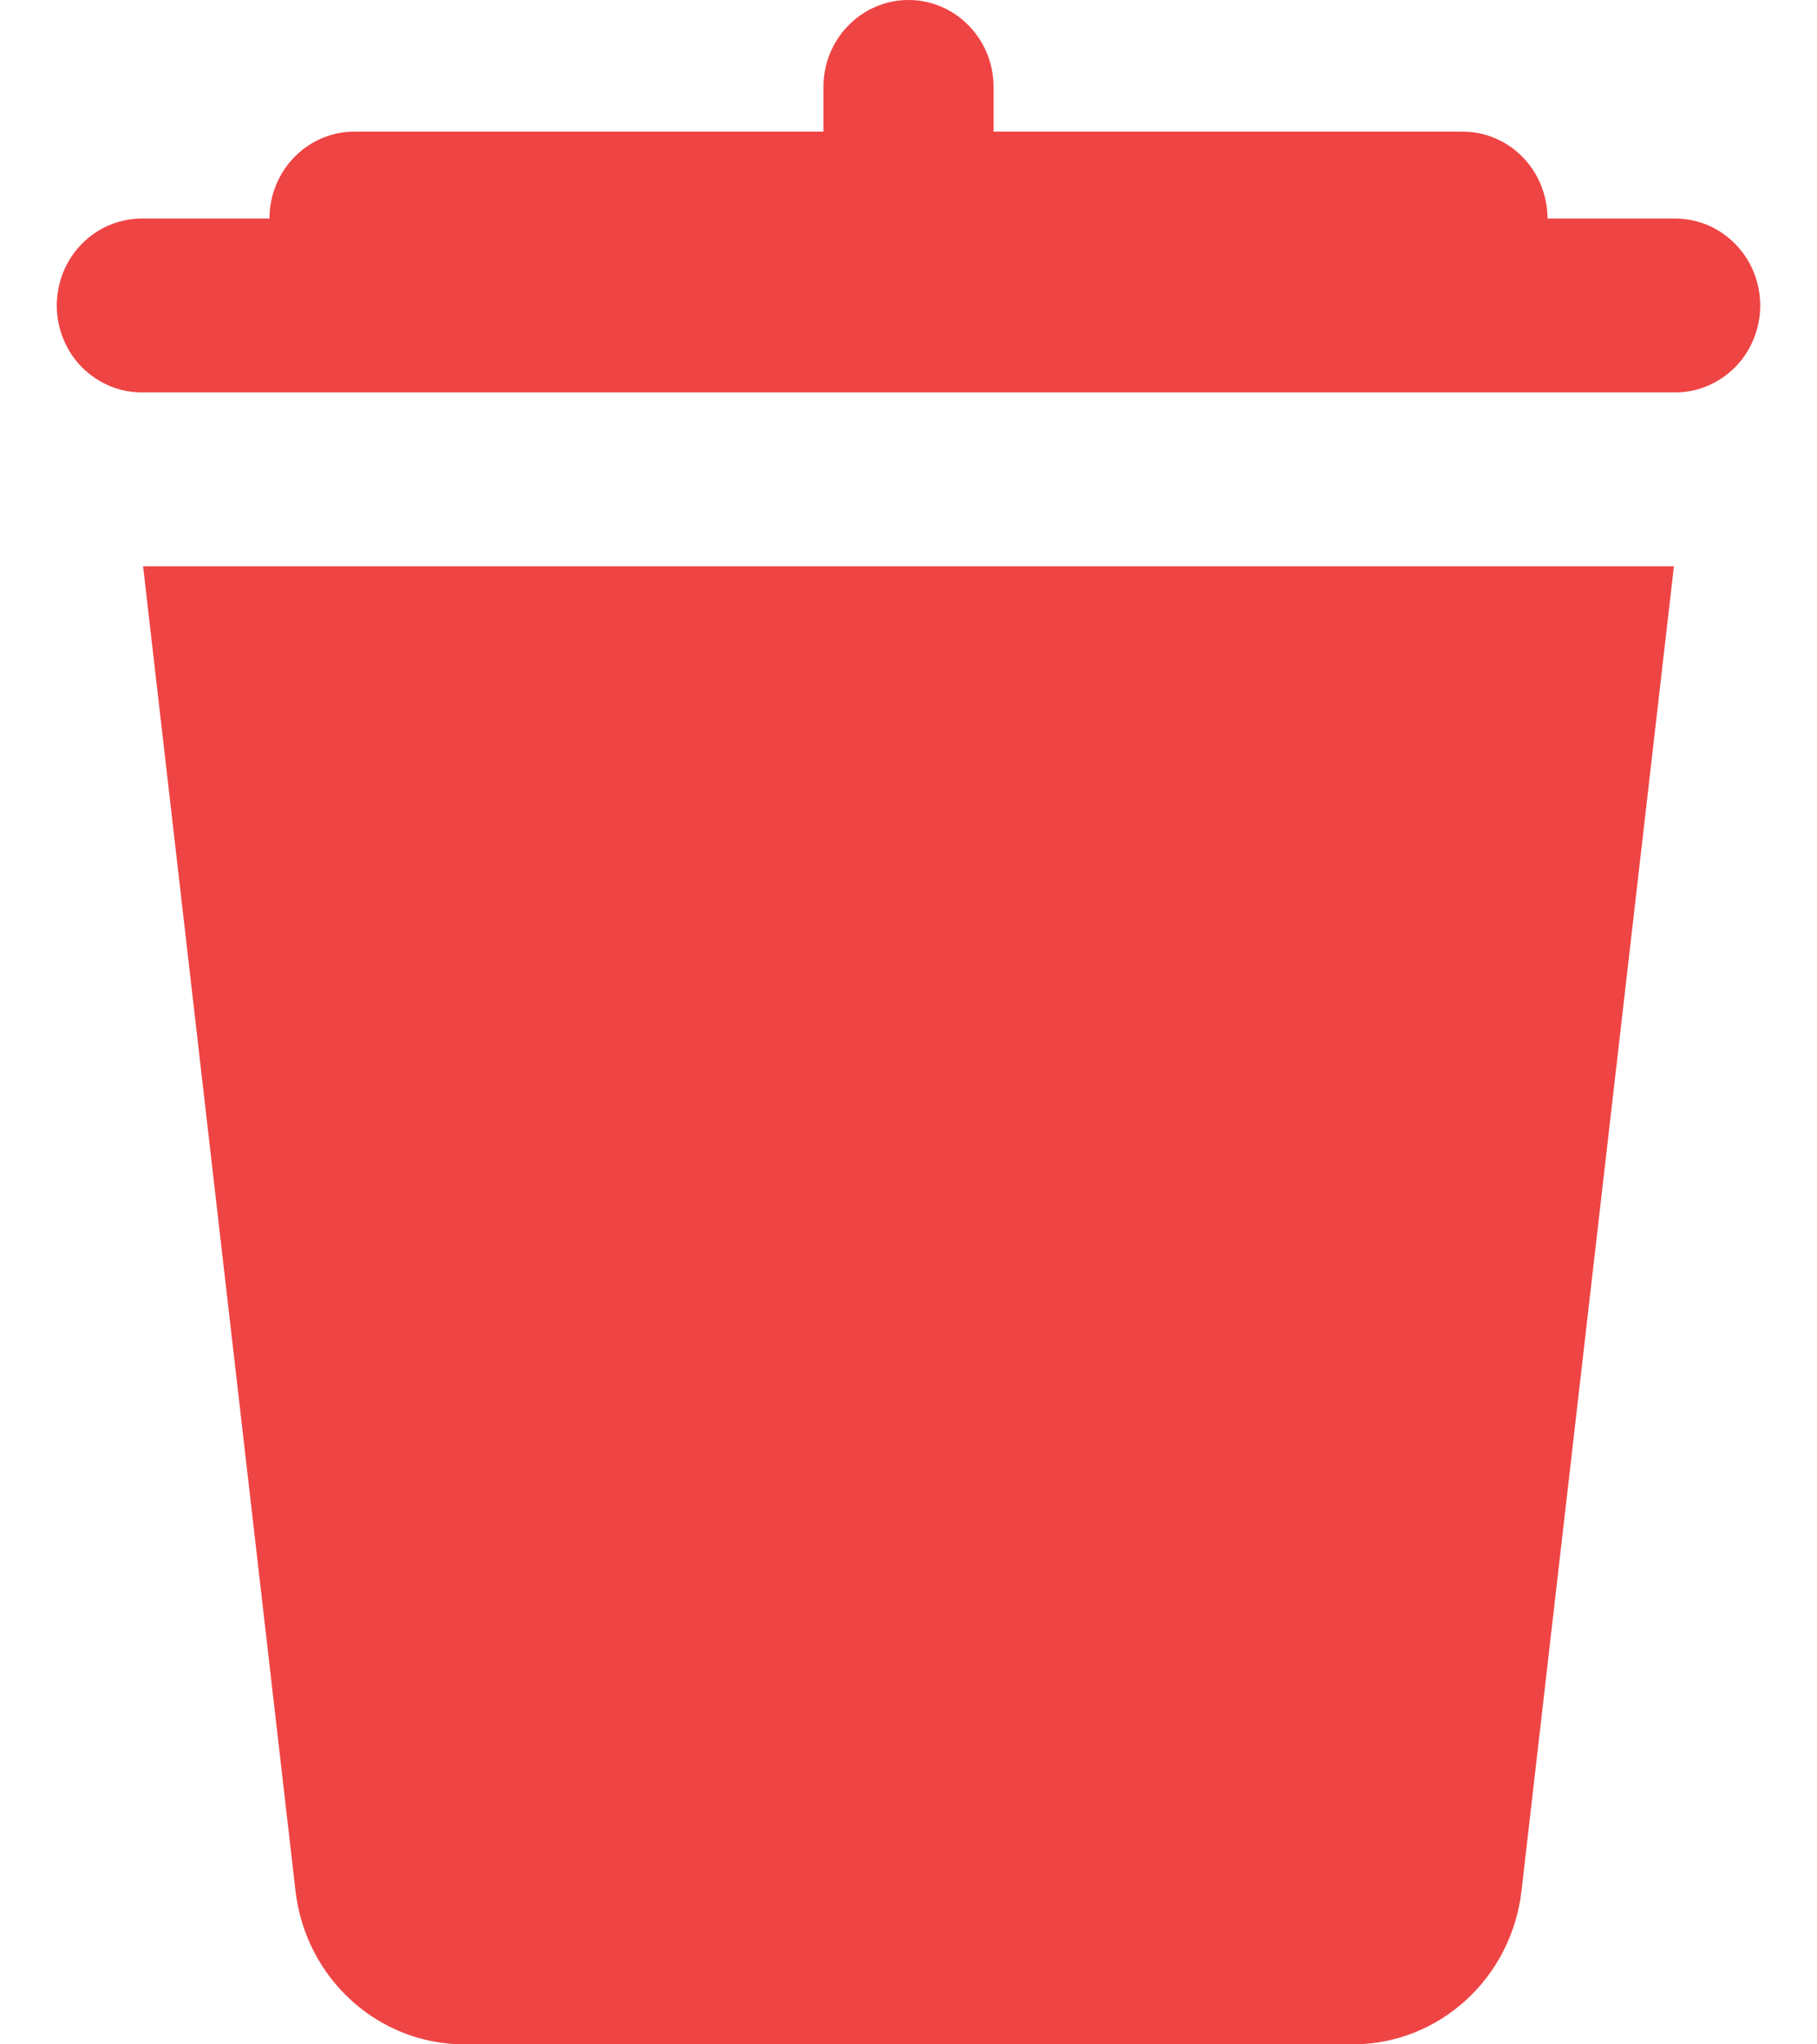 <svg width="16" height="18" viewBox="0 0 16 18" fill="none" xmlns="http://www.w3.org/2000/svg">
<path d="M7.988 9.3375e-05C7.79 0.003 7.601 0.087 7.463 0.232C7.324 0.378 7.248 0.573 7.251 0.776V1.159H3.132C3.033 1.157 2.934 1.176 2.842 1.214C2.75 1.252 2.666 1.308 2.596 1.379C2.525 1.451 2.469 1.535 2.431 1.629C2.392 1.723 2.373 1.823 2.373 1.924H1.26C1.16 1.923 1.062 1.942 0.97 1.979C0.878 2.017 0.794 2.073 0.723 2.145C0.652 2.216 0.596 2.301 0.558 2.394C0.52 2.488 0.5 2.588 0.5 2.69C0.5 2.791 0.52 2.892 0.558 2.985C0.596 3.079 0.652 3.164 0.723 3.235C0.794 3.306 0.878 3.362 0.97 3.4C1.062 3.438 1.16 3.457 1.26 3.455H14.74C14.84 3.457 14.938 3.438 15.03 3.4C15.122 3.362 15.206 3.306 15.277 3.235C15.348 3.164 15.404 3.079 15.442 2.985C15.48 2.892 15.5 2.791 15.5 2.69C15.5 2.588 15.48 2.488 15.442 2.394C15.404 2.301 15.348 2.216 15.277 2.145C15.206 2.073 15.122 2.017 15.03 1.979C14.938 1.942 14.84 1.923 14.74 1.924H13.627C13.627 1.823 13.607 1.723 13.569 1.629C13.531 1.535 13.475 1.451 13.404 1.379C13.334 1.308 13.25 1.252 13.158 1.214C13.066 1.176 12.967 1.157 12.868 1.159H8.749V0.776C8.75 0.674 8.732 0.572 8.694 0.477C8.656 0.382 8.6 0.296 8.529 0.224C8.458 0.151 8.374 0.094 8.281 0.056C8.188 0.017 8.088 -0.002 7.988 9.3375e-05ZM1.26 4.986L2.602 16.648C2.691 17.419 3.329 18 4.089 18H11.911C12.671 18 13.309 17.419 13.398 16.648L14.74 4.986H1.26Z" fill="#EF4444"/>
</svg>
